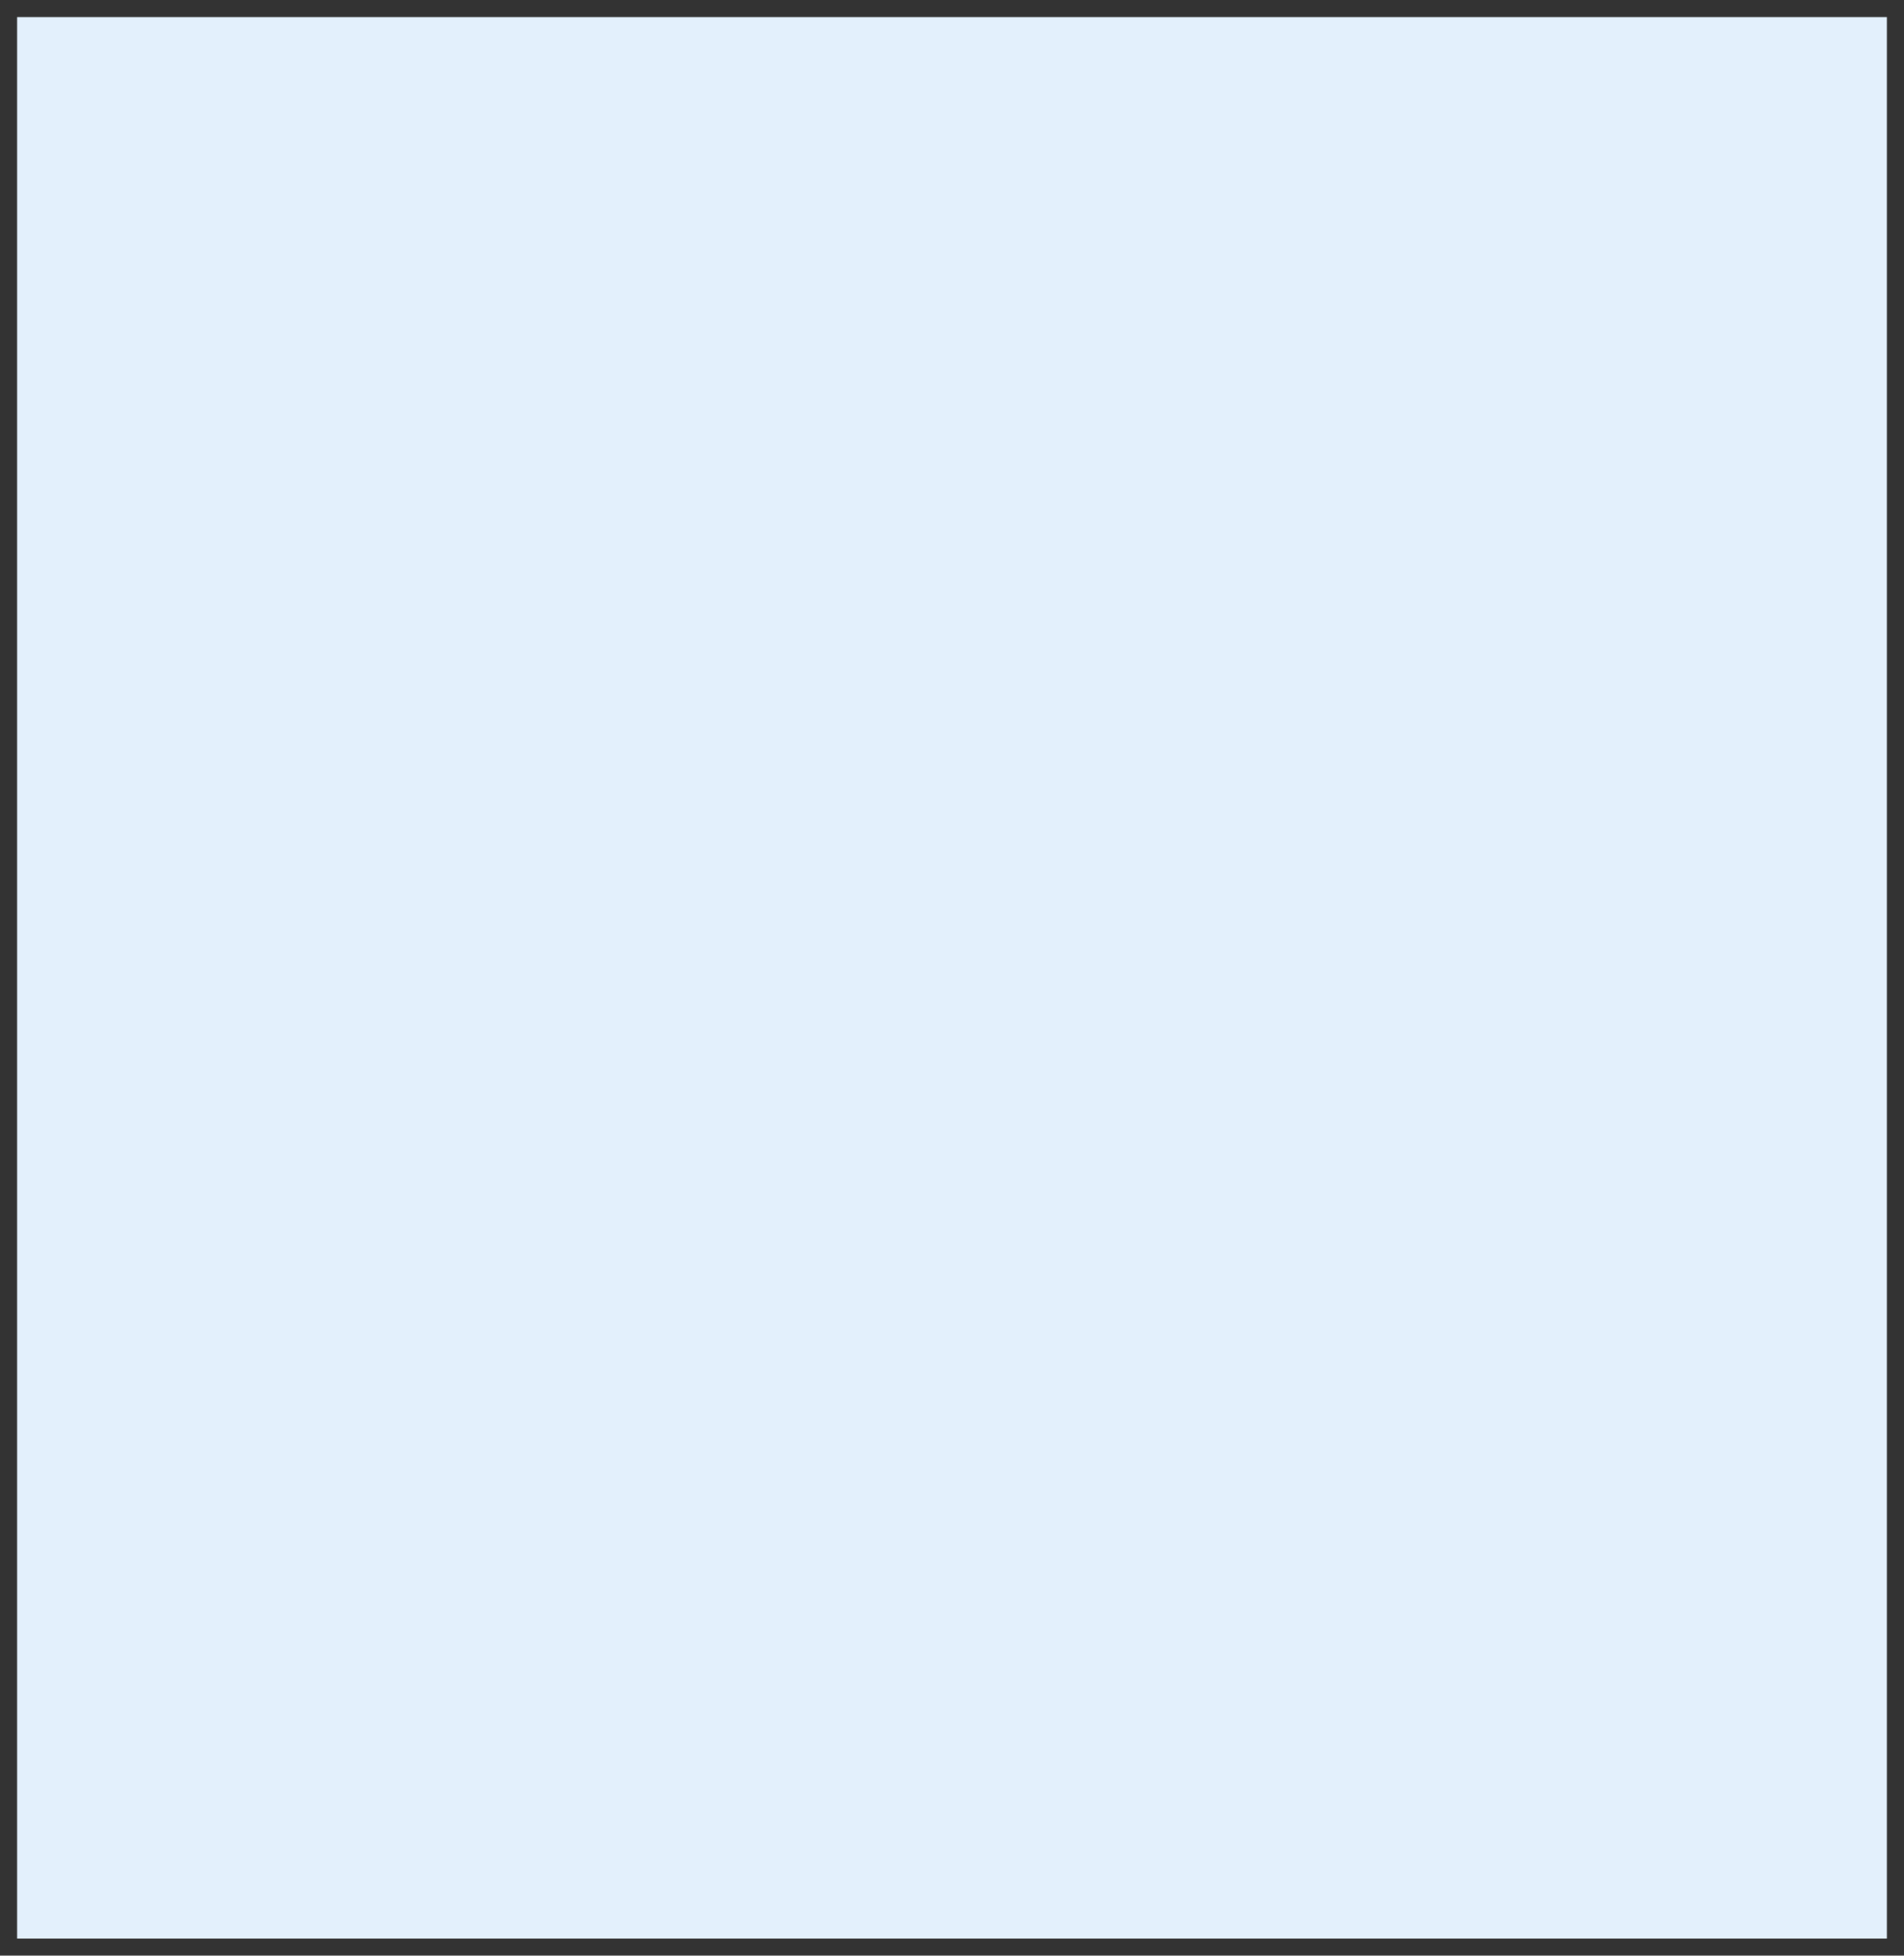 ﻿<?xml version="1.0" encoding="utf-8"?>
<svg version="1.1" xmlns:xlink="http://www.w3.org/1999/xlink" width="111px" height="114px" xmlns="http://www.w3.org/2000/svg">
  <rect width="100%" height="100%" fill="#333333" stroke="none"/>
  <g transform="matrix(1 0 0 1 -34 -363 )">
    <path d="M 35 364  L 144 364  L 144 476  L 35 476  L 35 364  Z " fill-rule="nonzero" fill="#e3f0fc" stroke="none" />
  </g>
</svg>